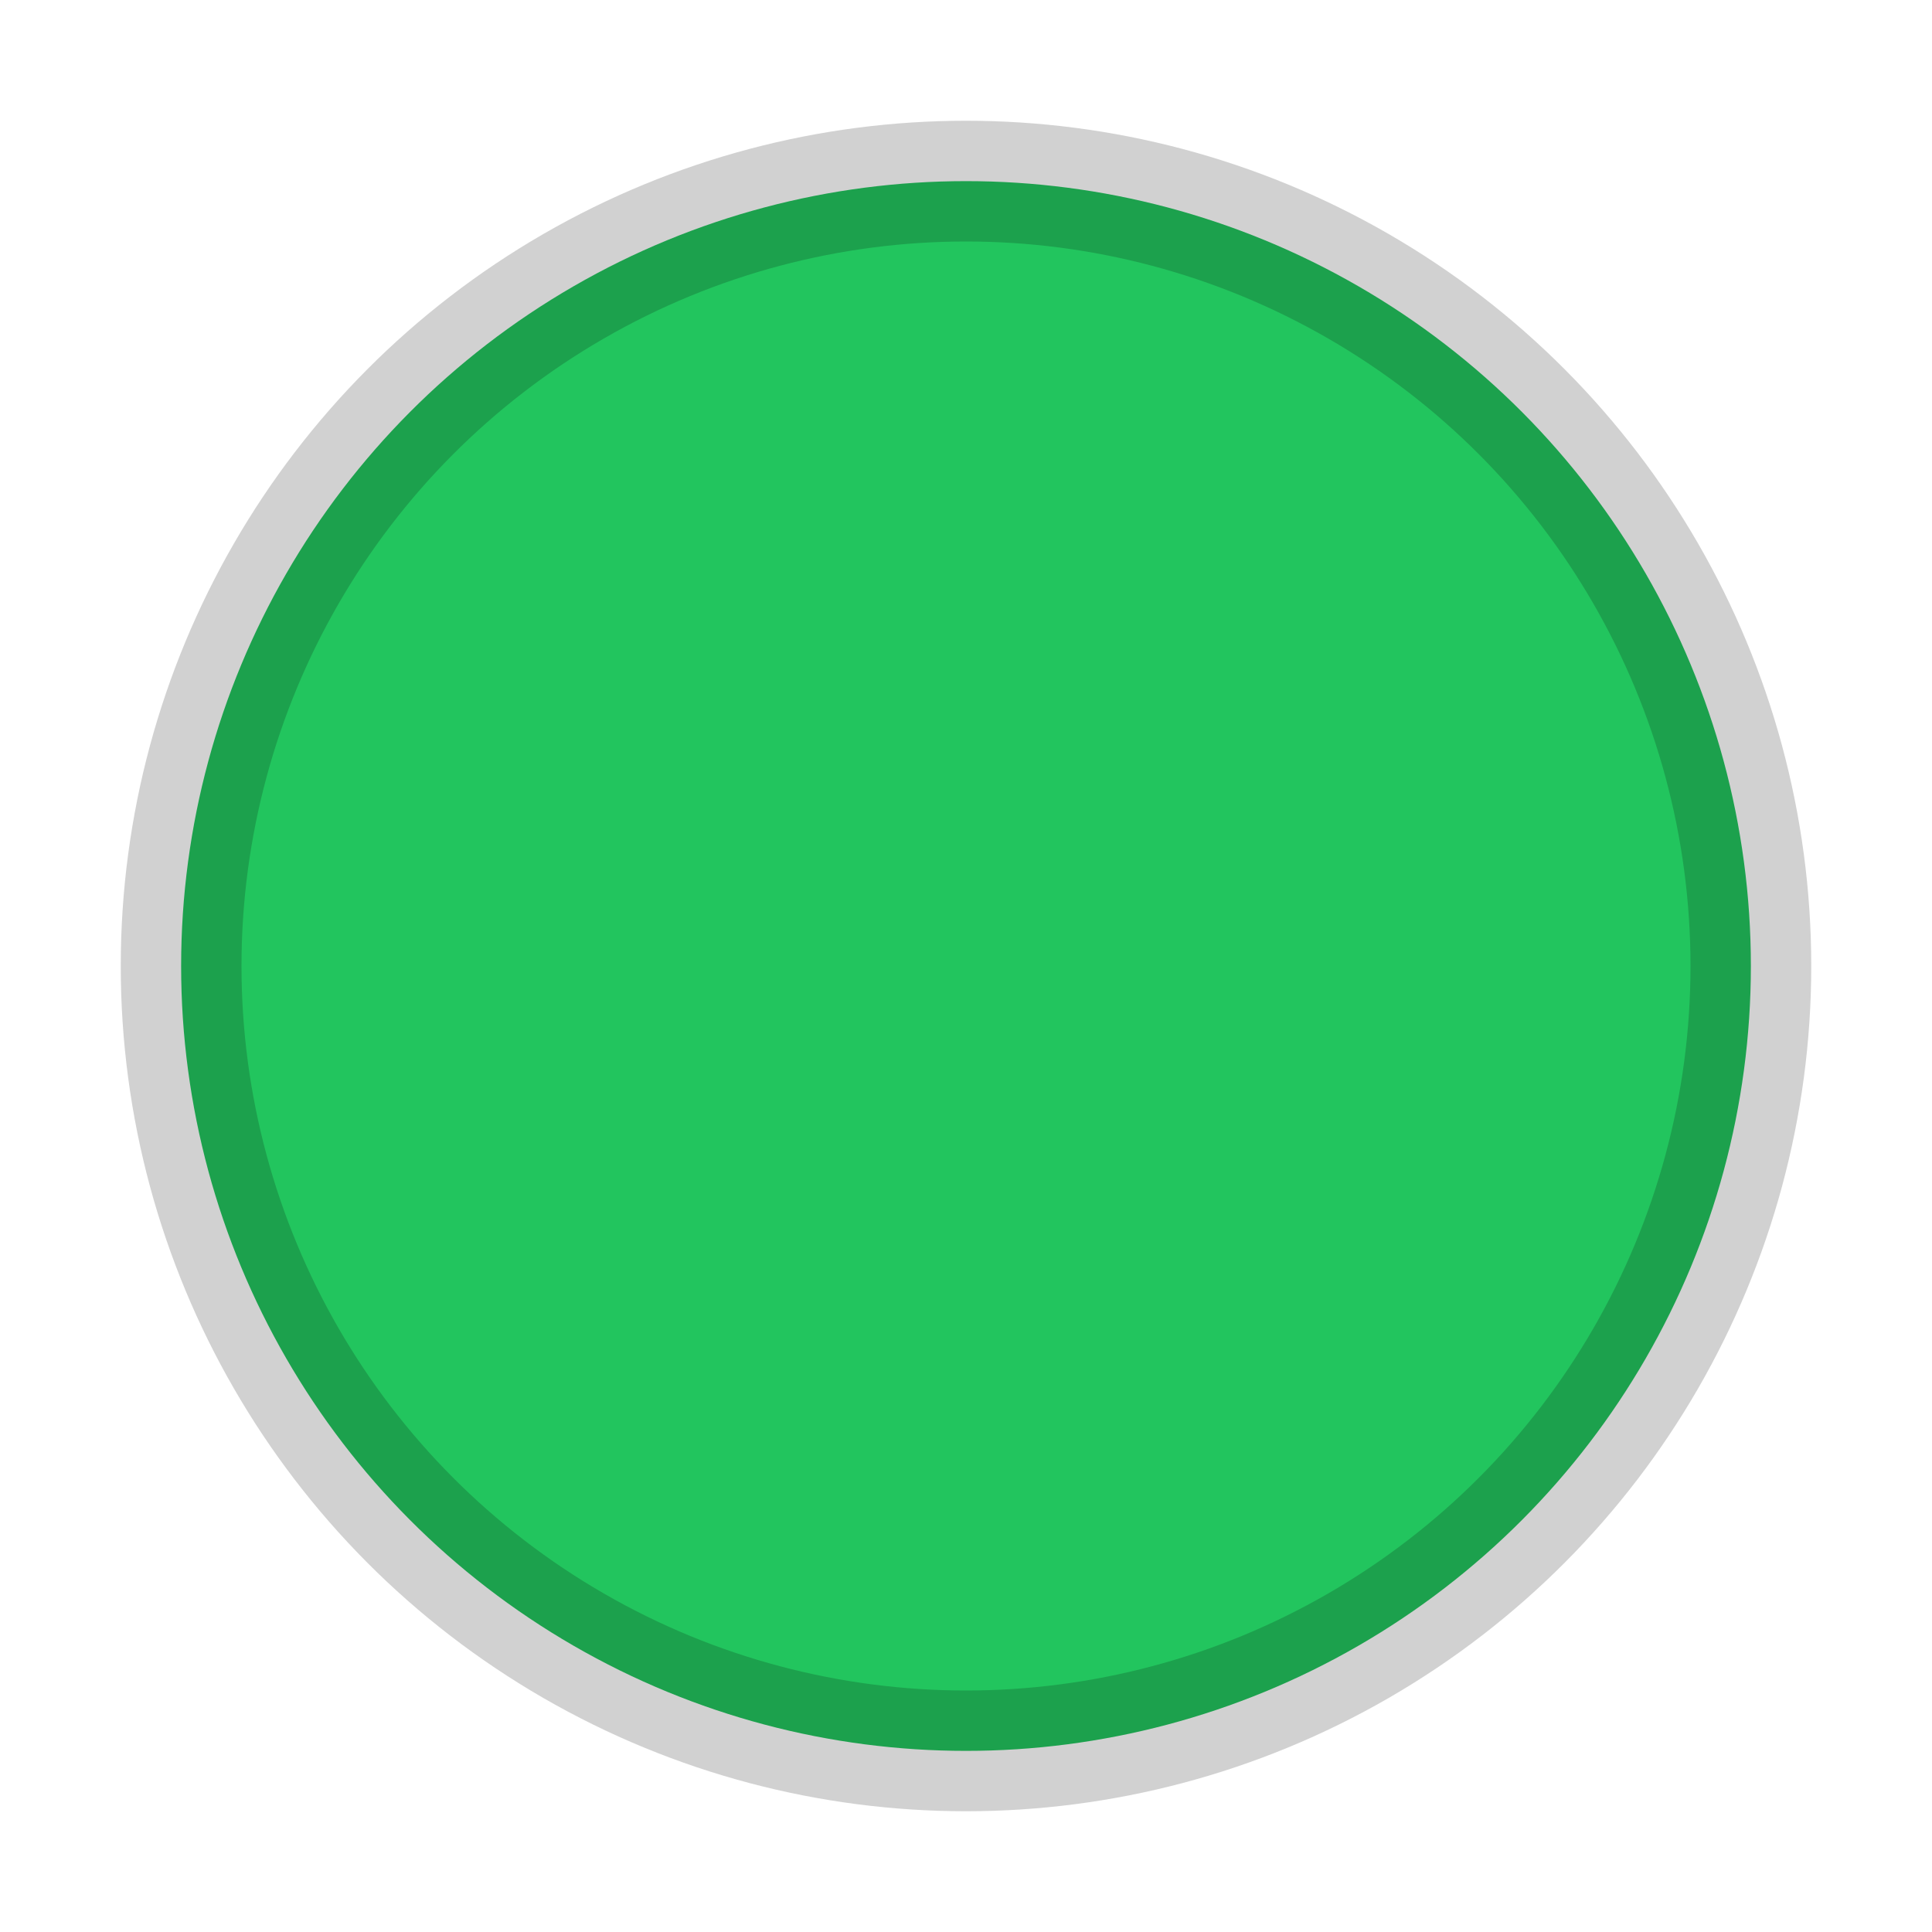 <svg xmlns="http://www.w3.org/2000/svg" width="16" height="16" viewBox="0 0 16 16">
  <circle cx="8" cy="8" r="6.5" fill="#22C55E"/>
  <circle cx="8" cy="8" r="6.5" fill="none" stroke="#000" stroke-opacity=".18" stroke-width="1"/>
</svg>
